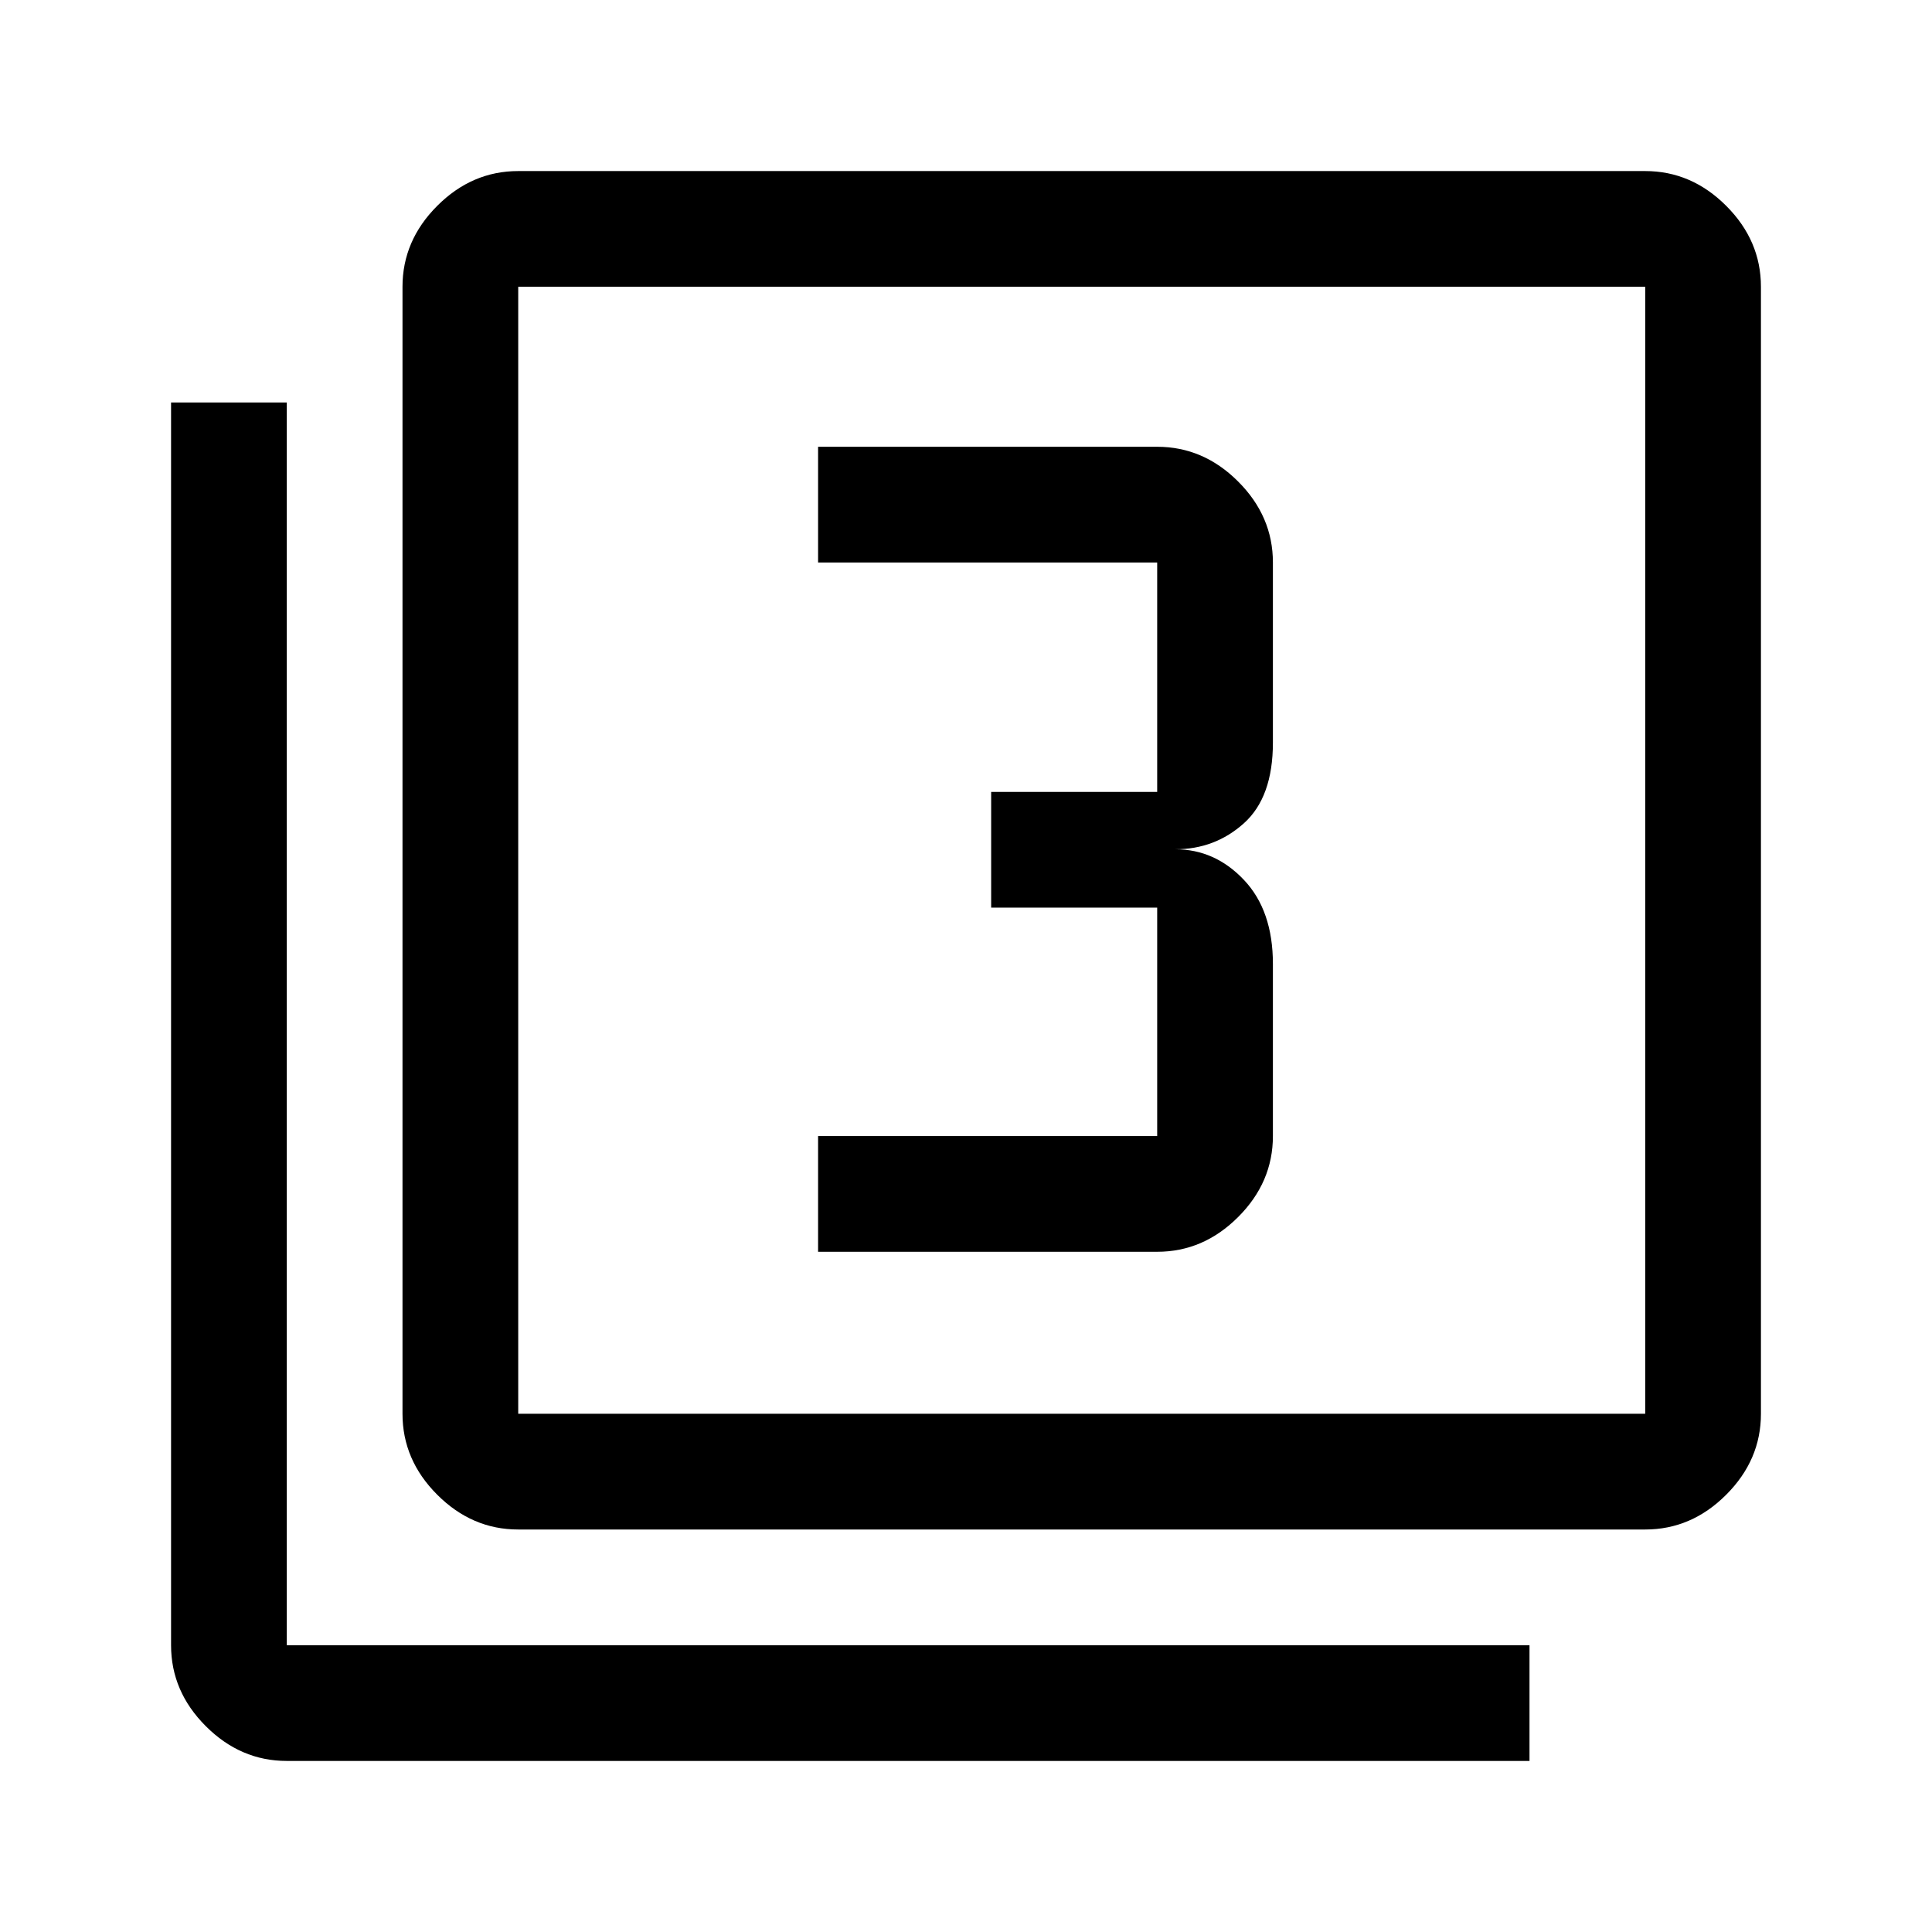 <svg xmlns="http://www.w3.org/2000/svg" height="48" viewBox="0 -960 960 960" width="48"><path d="M406.5-338H575q22.97 0 40.23-17.27 17.27-17.26 17.27-40.23V-481q0-26.57-14.4-41.78Q603.7-538 584-538q19.7 0 34.1-12.93 14.4-12.94 14.4-40.07v-89.5q0-22.97-17.27-40.23Q597.97-738 575-738H406.5v57.5H575v114h-82.5v57.5H575v113.5H406.5v57.5Zm-149 138q-22.97 0-40.23-17.27Q200-234.53 200-257.5v-560q0-22.97 17.27-40.23Q234.53-875 257.5-875h560q22.97 0 40.23 17.27Q875-840.47 875-817.5v560q0 22.97-17.27 40.23Q840.47-200 817.5-200h-560Zm0-57.5h560v-560h-560v560ZM142.5-85q-22.97 0-40.23-17.27Q85-119.53 85-142.5V-760h57.5v617.5H760V-85H142.5Zm115-732.5v560-560Z"/></svg>